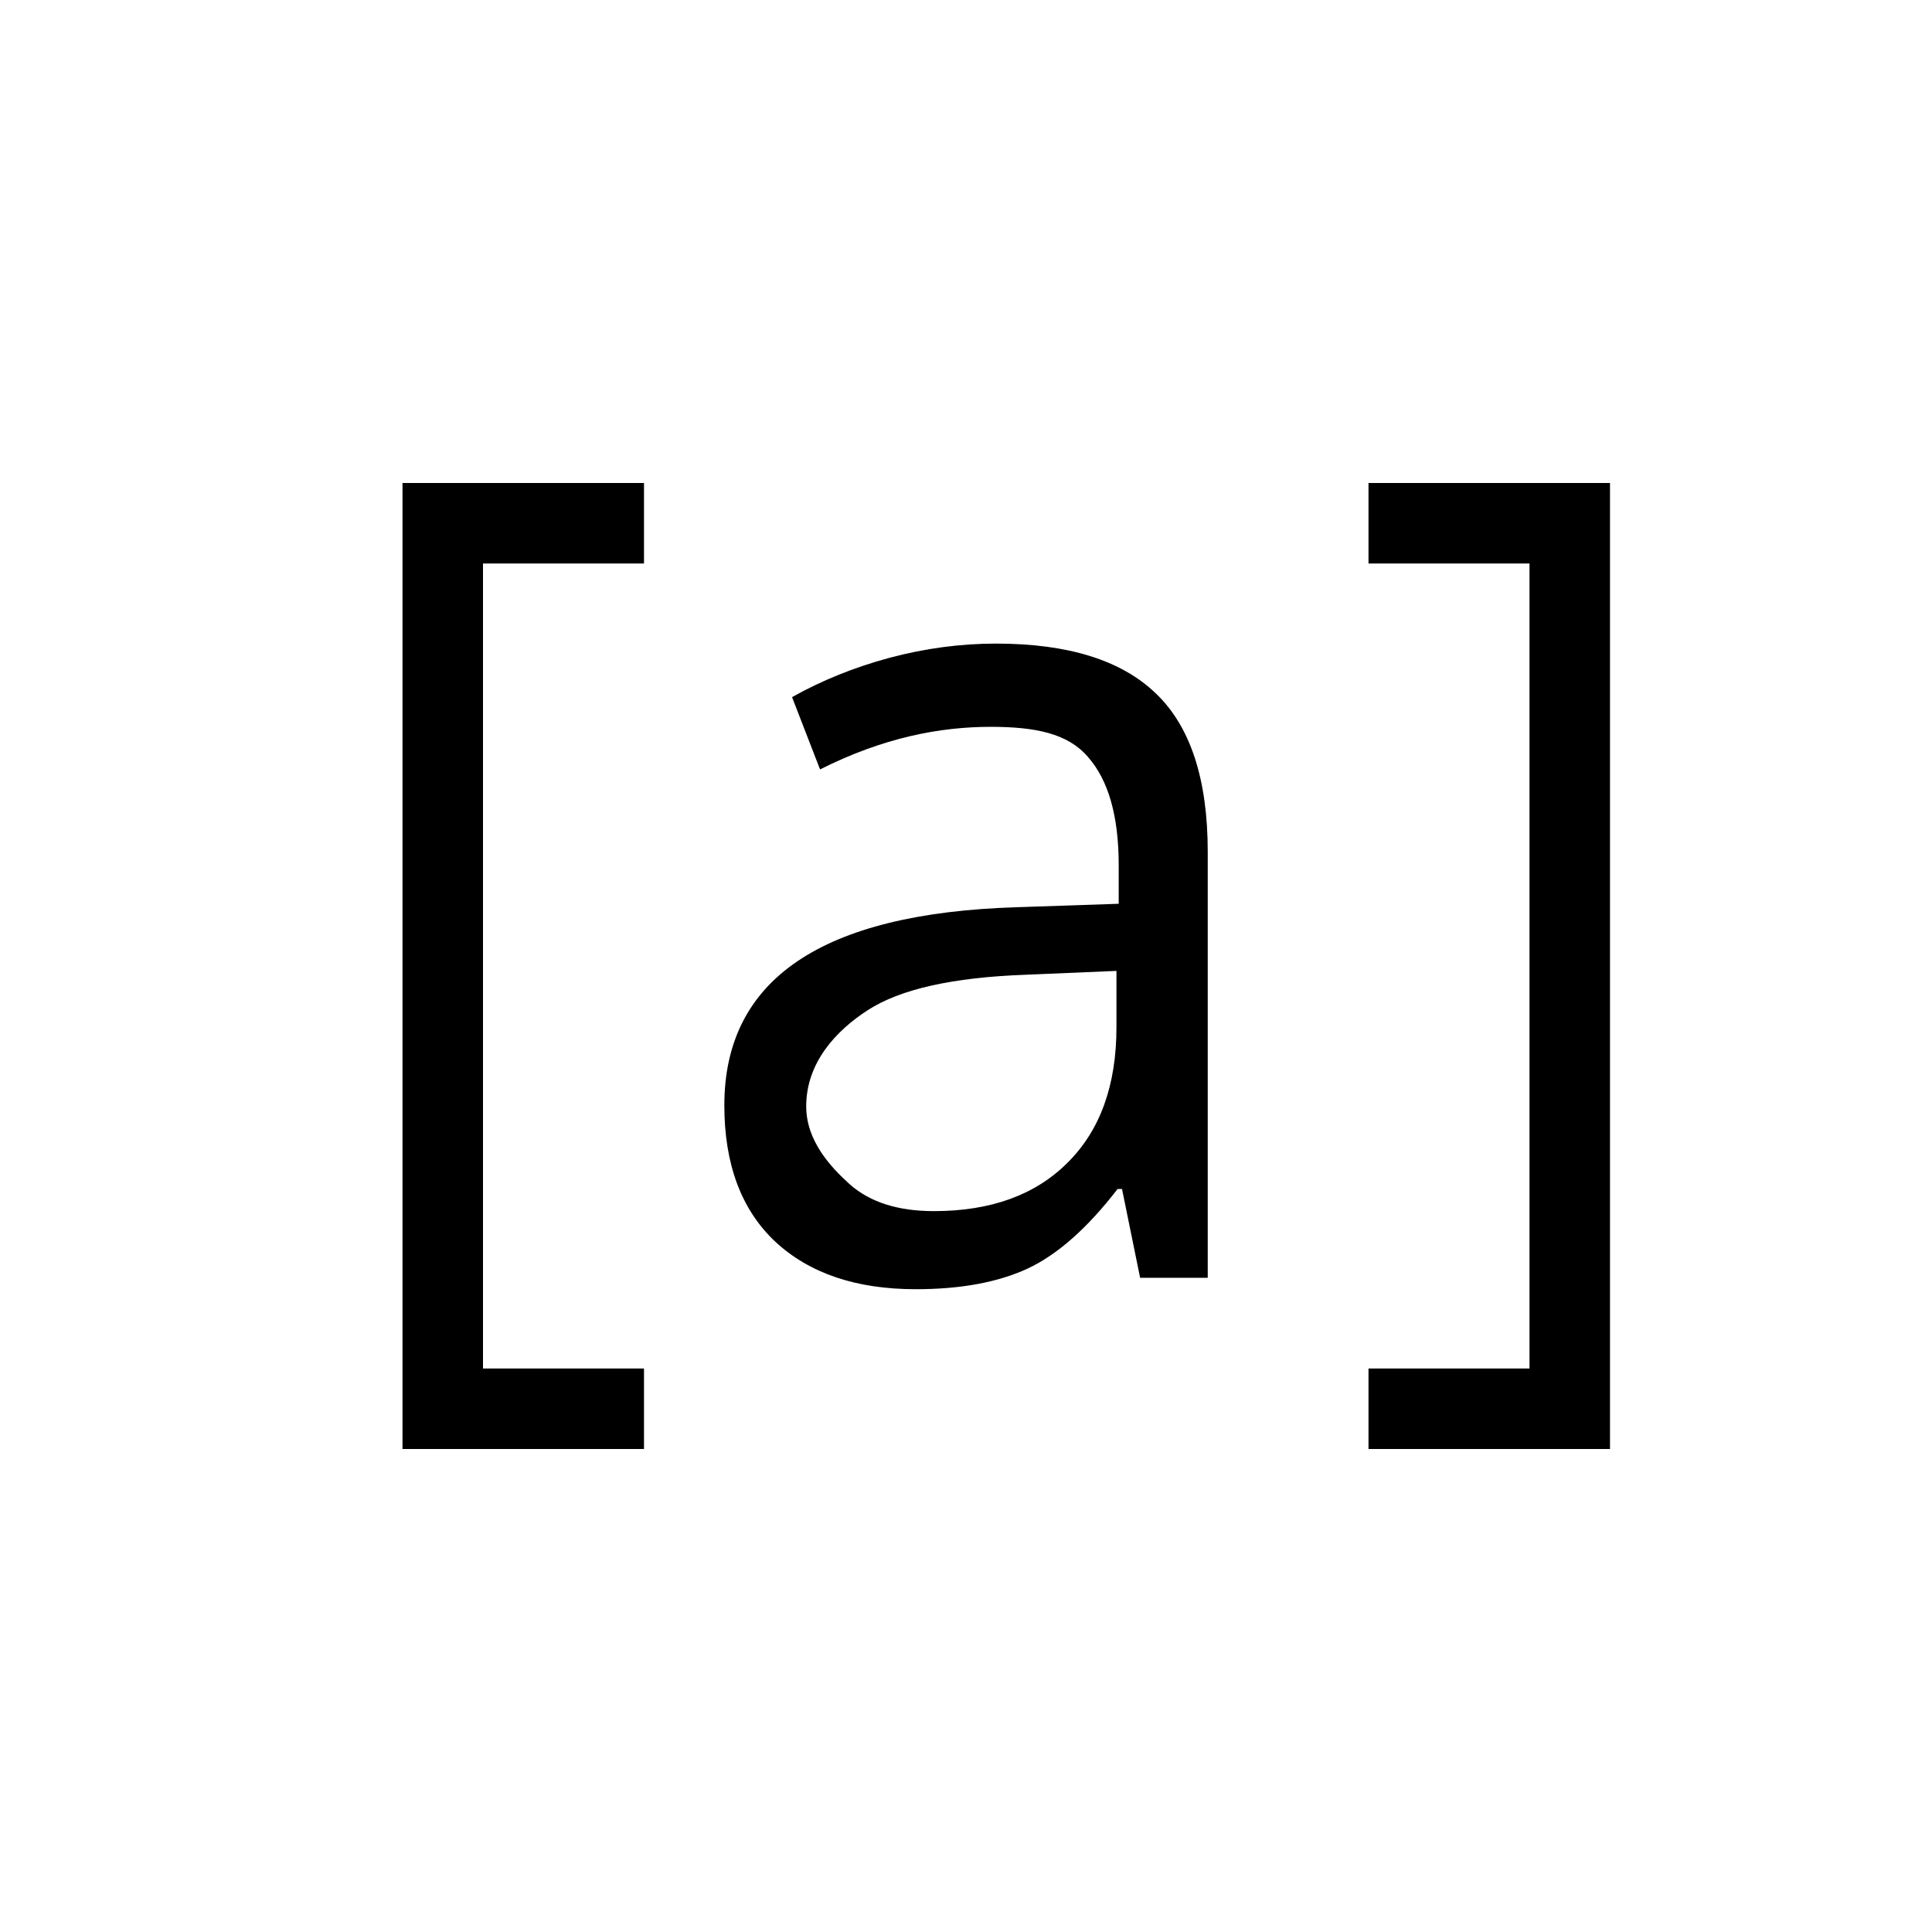 <?xml version="1.0" encoding="UTF-8" standalone="no"?>
<!-- Created with Inkscape (http://www.inkscape.org/) -->

<svg
   xmlns:dc="http://purl.org/dc/elements/1.1/"
   xmlns:cc="http://creativecommons.org/ns#"
   xmlns:rdf="http://www.w3.org/1999/02/22-rdf-syntax-ns#"
   xmlns:svg="http://www.w3.org/2000/svg"
   xmlns="http://www.w3.org/2000/svg"
   xmlns:sodipodi="http://sodipodi.sourceforge.net/DTD/sodipodi-0.dtd"
   xmlns:inkscape="http://www.inkscape.org/namespaces/inkscape"
   width="24"
   height="24"
   id="svg2"
   version="1.1"
   inkscape:version="0.48.3.1 r9886"
   sodipodi:docname="Neues Dokument 1">
  <defs
     id="defs4" />
  <sodipodi:namedview
     id="base"
     pagecolor="#ffffff"
     bordercolor="#666666"
     borderopacity="1.0"
     inkscape:pageopacity="0.0"
     inkscape:pageshadow="2"
     inkscape:zoom="8"
     inkscape:cx="13.189596"
     inkscape:cy="7.3671266"
     inkscape:document-units="px"
     inkscape:current-layer="text2998"
     showgrid="false"
     inkscape:snap-global="false"
     inkscape:window-width="681"
     inkscape:window-height="717"
     inkscape:window-x="0"
     inkscape:window-y="28"
     inkscape:window-maximized="0">
    <inkscape:grid
       type="xygrid"
       id="grid2996"
       empspacing="5"
       visible="true"
       enabled="true"
       snapvisiblegridlinesonly="true" />
  </sodipodi:namedview>
  <g
     inkscape:label="Ebene 1"
     inkscape:groupmode="layer"
     id="layer1"
     transform="translate(0,-1028.362)">
    <g
       style="font-size:13.207px;font-style:normal;font-variant:normal;font-weight:normal;font-stretch:normal;line-height:125%;letter-spacing:0px;word-spacing:0px;fill:#000000;fill-opacity:1;stroke:none;font-family:Open Sans;-inkscape-font-specification:Open Sans"
       id="text2998">
      <path
         d="m 8,1046.362 -3,0 0,-12 3,0 0,1 -2,0 0,10 2,0"
         id="path3006"
         inkscape:connector-curvature="0"
         sodipodi:nodetypes="cccccccc" />
      <path
         d="m 14.163,1044.235 -0.225,-1.103 -0.055,0 c -0.373,0.485 -0.747,0.816 -1.12,0.99 -0.369,0.17 -0.831,0.255 -1.387,0.255 -0.742,0 -1.325,-0.198 -1.749,-0.594 -0.419,-0.396 -0.629,-0.96 -0.629,-1.69 -6e-7,-1.565 1.209,-2.386 3.628,-2.461 l 1.271,-0.043 0,-0.481 c -6e-6,-0.608 -0.128,-1.056 -0.383,-1.344 -0.251,-0.292 -0.654,-0.373 -1.209,-0.373 -0.624,0 -1.33,0.132 -2.118,0.529 l -0.348,-0.898 c 0.369,-0.207 0.772,-0.37 1.209,-0.488 0.442,-0.118 0.884,-0.177 1.325,-0.177 0.893,0 1.553,0.205 1.981,0.615 0.433,0.41 0.649,1.068 0.649,1.973 l 0,5.29 -0.84,0 m -2.562,-0.828 c 0.706,0 1.259,-0.2 1.66,-0.601 0.405,-0.401 0.608,-0.962 0.608,-1.683 l 0,-0.7 -1.134,0.048 c -0.902,0.033 -1.553,0.179 -1.954,0.439 -0.396,0.255 -0.766,0.653 -0.766,1.195 -2e-6,0.424 0.295,0.747 0.541,0.969 0.251,0.222 0.599,0.333 1.045,0.333"
         id="path3008"
         inkscape:connector-curvature="0"
         sodipodi:nodetypes="ccccscsccccscccscsccccscccscc" />
      <path
         d="m 17,1045.362 2,0 0,-10 -2,0 0,-1 3,0 0,12 -3,0"
         id="path3010"
         inkscape:connector-curvature="0"
         sodipodi:nodetypes="cccccccc" />
    </g>
  </g>
</svg>
